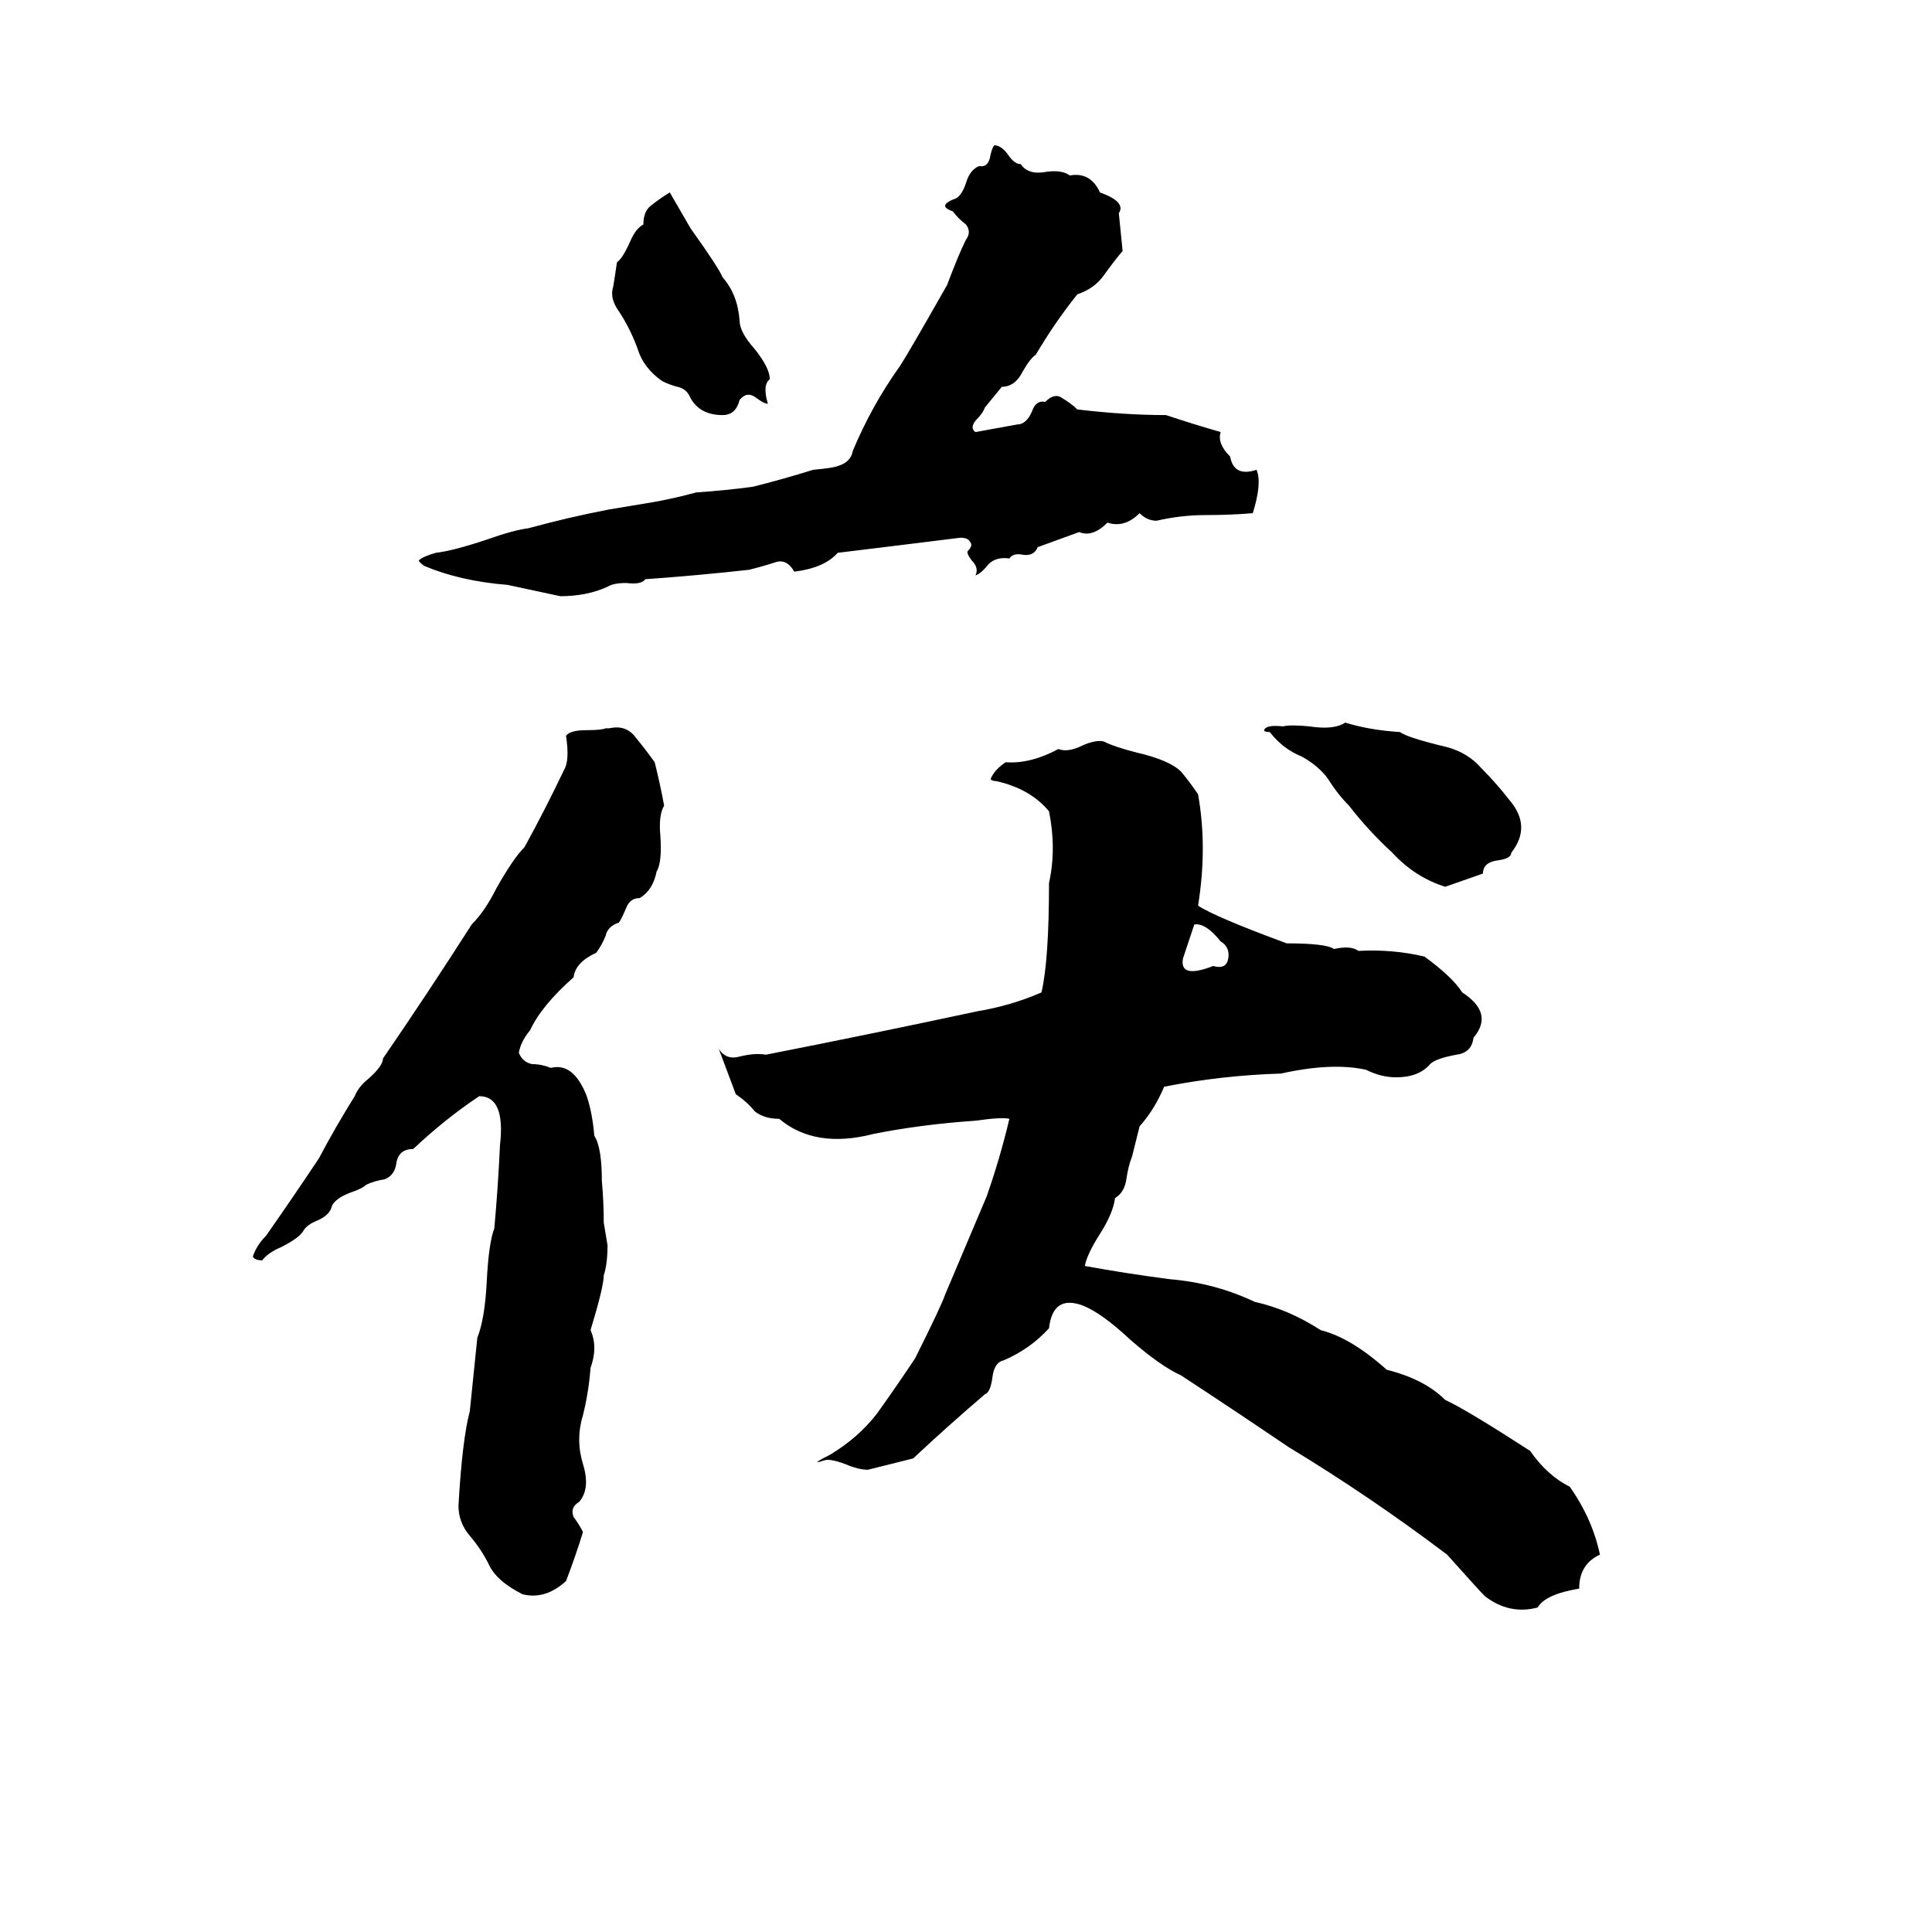 <svg xmlns="http://www.w3.org/2000/svg" viewBox="0 -800 1024 1024">
	<path fill="#000000" d="M527 -723Q531 -723 535 -717Q538 -713 541 -713Q545 -707 555 -709Q563 -710 567 -707Q578 -709 583 -698Q597 -693 593 -687Q594 -677 595 -667Q590 -661 585 -654Q580 -647 571 -644Q559 -629 549 -612Q546 -610 542 -603Q538 -595 531 -595L522 -584Q521 -581 517 -577Q514 -573 517 -571L539 -575Q544 -575 547 -582Q549 -588 554 -587Q559 -592 563 -589Q568 -586 571 -583Q596 -580 618 -580Q633 -575 647 -571Q645 -565 652 -558Q654 -547 666 -551Q669 -544 664 -528Q652 -527 639 -527Q626 -527 613 -524Q608 -524 604 -528Q596 -520 587 -523Q579 -515 572 -518Q561 -514 550 -510Q548 -505 542 -506Q537 -507 535 -504Q528 -505 524 -501Q520 -496 517 -495Q519 -499 515 -503Q512 -507 513 -508Q516 -511 514 -513Q513 -515 509 -515Q477 -511 444 -507Q437 -499 421 -497Q417 -504 411 -502Q405 -500 397 -498Q370 -495 342 -493Q340 -490 332 -491Q325 -491 322 -489Q311 -484 297 -484Q283 -487 269 -490Q244 -492 225 -500Q222 -502 222 -503Q224 -505 231 -507Q240 -508 258 -514Q272 -519 280 -520Q302 -526 323 -530Q335 -532 347 -534Q358 -536 369 -539Q384 -540 399 -542Q415 -546 431 -551Q442 -552 444 -553Q451 -555 452 -561Q462 -585 477 -606Q481 -612 502 -649Q508 -665 512 -673Q515 -677 512 -681Q508 -684 505 -688Q496 -691 507 -695Q510 -697 512 -703Q514 -710 519 -712Q524 -711 525 -718Q526 -722 527 -723ZM355 -698L366 -679Q381 -658 383 -653Q391 -644 392 -630Q392 -624 400 -615Q408 -605 408 -599Q404 -596 407 -586Q405 -586 401 -589Q396 -593 392 -588Q390 -580 383 -580Q371 -580 366 -589Q364 -594 359 -595Q355 -596 351 -598Q341 -605 338 -615Q334 -626 328 -635Q323 -642 325 -648Q326 -654 327 -661Q330 -663 334 -672Q337 -679 341 -681Q341 -688 345 -691Q350 -695 355 -698ZM713 -417Q726 -413 742 -412Q746 -409 767 -404Q778 -401 785 -393Q793 -385 800 -376Q812 -362 801 -348Q801 -345 794 -344Q786 -343 786 -337L766 -330Q750 -335 738 -348Q725 -360 715 -373Q709 -379 704 -387Q699 -394 690 -399Q680 -403 673 -412Q670 -412 670 -413Q671 -416 680 -415Q684 -416 694 -415Q707 -413 713 -417ZM321 -414H323Q332 -416 337 -409Q342 -403 347 -396Q350 -384 352 -373Q349 -368 350 -357Q351 -343 348 -338Q346 -328 339 -324Q334 -324 332 -319Q329 -312 328 -311Q322 -309 321 -304Q319 -299 316 -295Q305 -290 304 -282Q287 -267 281 -254Q276 -248 275 -242Q277 -237 282 -236Q287 -236 292 -234Q304 -237 311 -219Q314 -210 315 -198Q319 -192 319 -174Q320 -163 320 -152Q321 -146 322 -140Q322 -130 320 -124Q320 -118 313 -95Q317 -86 313 -75Q312 -62 309 -50Q305 -37 309 -24Q313 -11 307 -4Q302 -1 304 4Q307 8 309 12Q305 25 300 38Q289 48 277 45Q263 38 259 29Q255 21 249 14Q243 7 243 -2Q245 -37 249 -52L253 -91Q257 -101 258 -121Q259 -141 262 -149Q264 -171 265 -193Q268 -219 254 -219Q236 -207 219 -191Q211 -191 210 -183Q209 -177 204 -175Q198 -174 194 -172Q192 -170 186 -168Q178 -165 176 -161Q175 -156 168 -153Q163 -151 161 -148Q159 -144 149 -139Q142 -136 139 -132Q135 -132 134 -134Q136 -140 141 -145Q155 -165 169 -186Q178 -203 188 -219Q190 -224 195 -228Q203 -235 203 -239Q227 -274 250 -310Q257 -317 263 -329Q272 -345 278 -351Q289 -371 299 -392Q302 -397 300 -410Q302 -413 311 -413Q319 -413 321 -414ZM381 -244Q385 -238 392 -240Q400 -242 406 -241Q462 -252 518 -264Q536 -267 552 -274Q556 -291 556 -332Q560 -350 556 -370Q546 -382 528 -386Q526 -386 525 -387Q527 -392 533 -396Q546 -395 561 -403Q566 -401 574 -405Q581 -408 585 -407Q591 -404 603 -401Q620 -397 626 -391Q631 -385 635 -379Q640 -351 635 -320Q644 -314 682 -300Q703 -300 707 -297Q716 -299 720 -296Q738 -297 755 -293Q770 -282 775 -274Q792 -263 781 -250Q780 -242 772 -241Q761 -239 758 -236Q752 -229 740 -229Q732 -229 724 -233Q706 -237 679 -231Q647 -230 617 -224Q612 -212 604 -203L600 -187Q598 -182 597 -175Q596 -168 591 -165Q590 -157 583 -146Q576 -135 575 -129Q597 -125 620 -122Q644 -120 665 -110Q683 -106 700 -95Q716 -91 735 -74Q755 -69 766 -58Q777 -53 811 -31Q820 -18 832 -12Q844 5 848 24Q837 29 837 42Q819 45 815 52Q800 56 787 46Q784 43 767 24Q726 -7 683 -33Q655 -52 626 -71Q615 -76 599 -90Q584 -104 574 -108Q558 -114 556 -96Q546 -85 532 -79Q527 -78 526 -70Q525 -62 522 -61Q501 -43 484 -27Q472 -24 460 -21Q455 -21 448 -24Q440 -27 437 -26Q434 -25 433 -25Q434 -26 440 -29Q455 -38 465 -51Q475 -65 485 -80Q499 -108 501 -114Q512 -140 523 -166Q530 -186 535 -207Q531 -208 517 -206Q488 -204 463 -199Q432 -191 413 -207Q405 -207 400 -211Q396 -216 390 -220ZM633 -310L627 -292Q625 -281 643 -288Q650 -286 651 -292Q652 -298 647 -301Q639 -311 633 -310Z"/>
</svg>